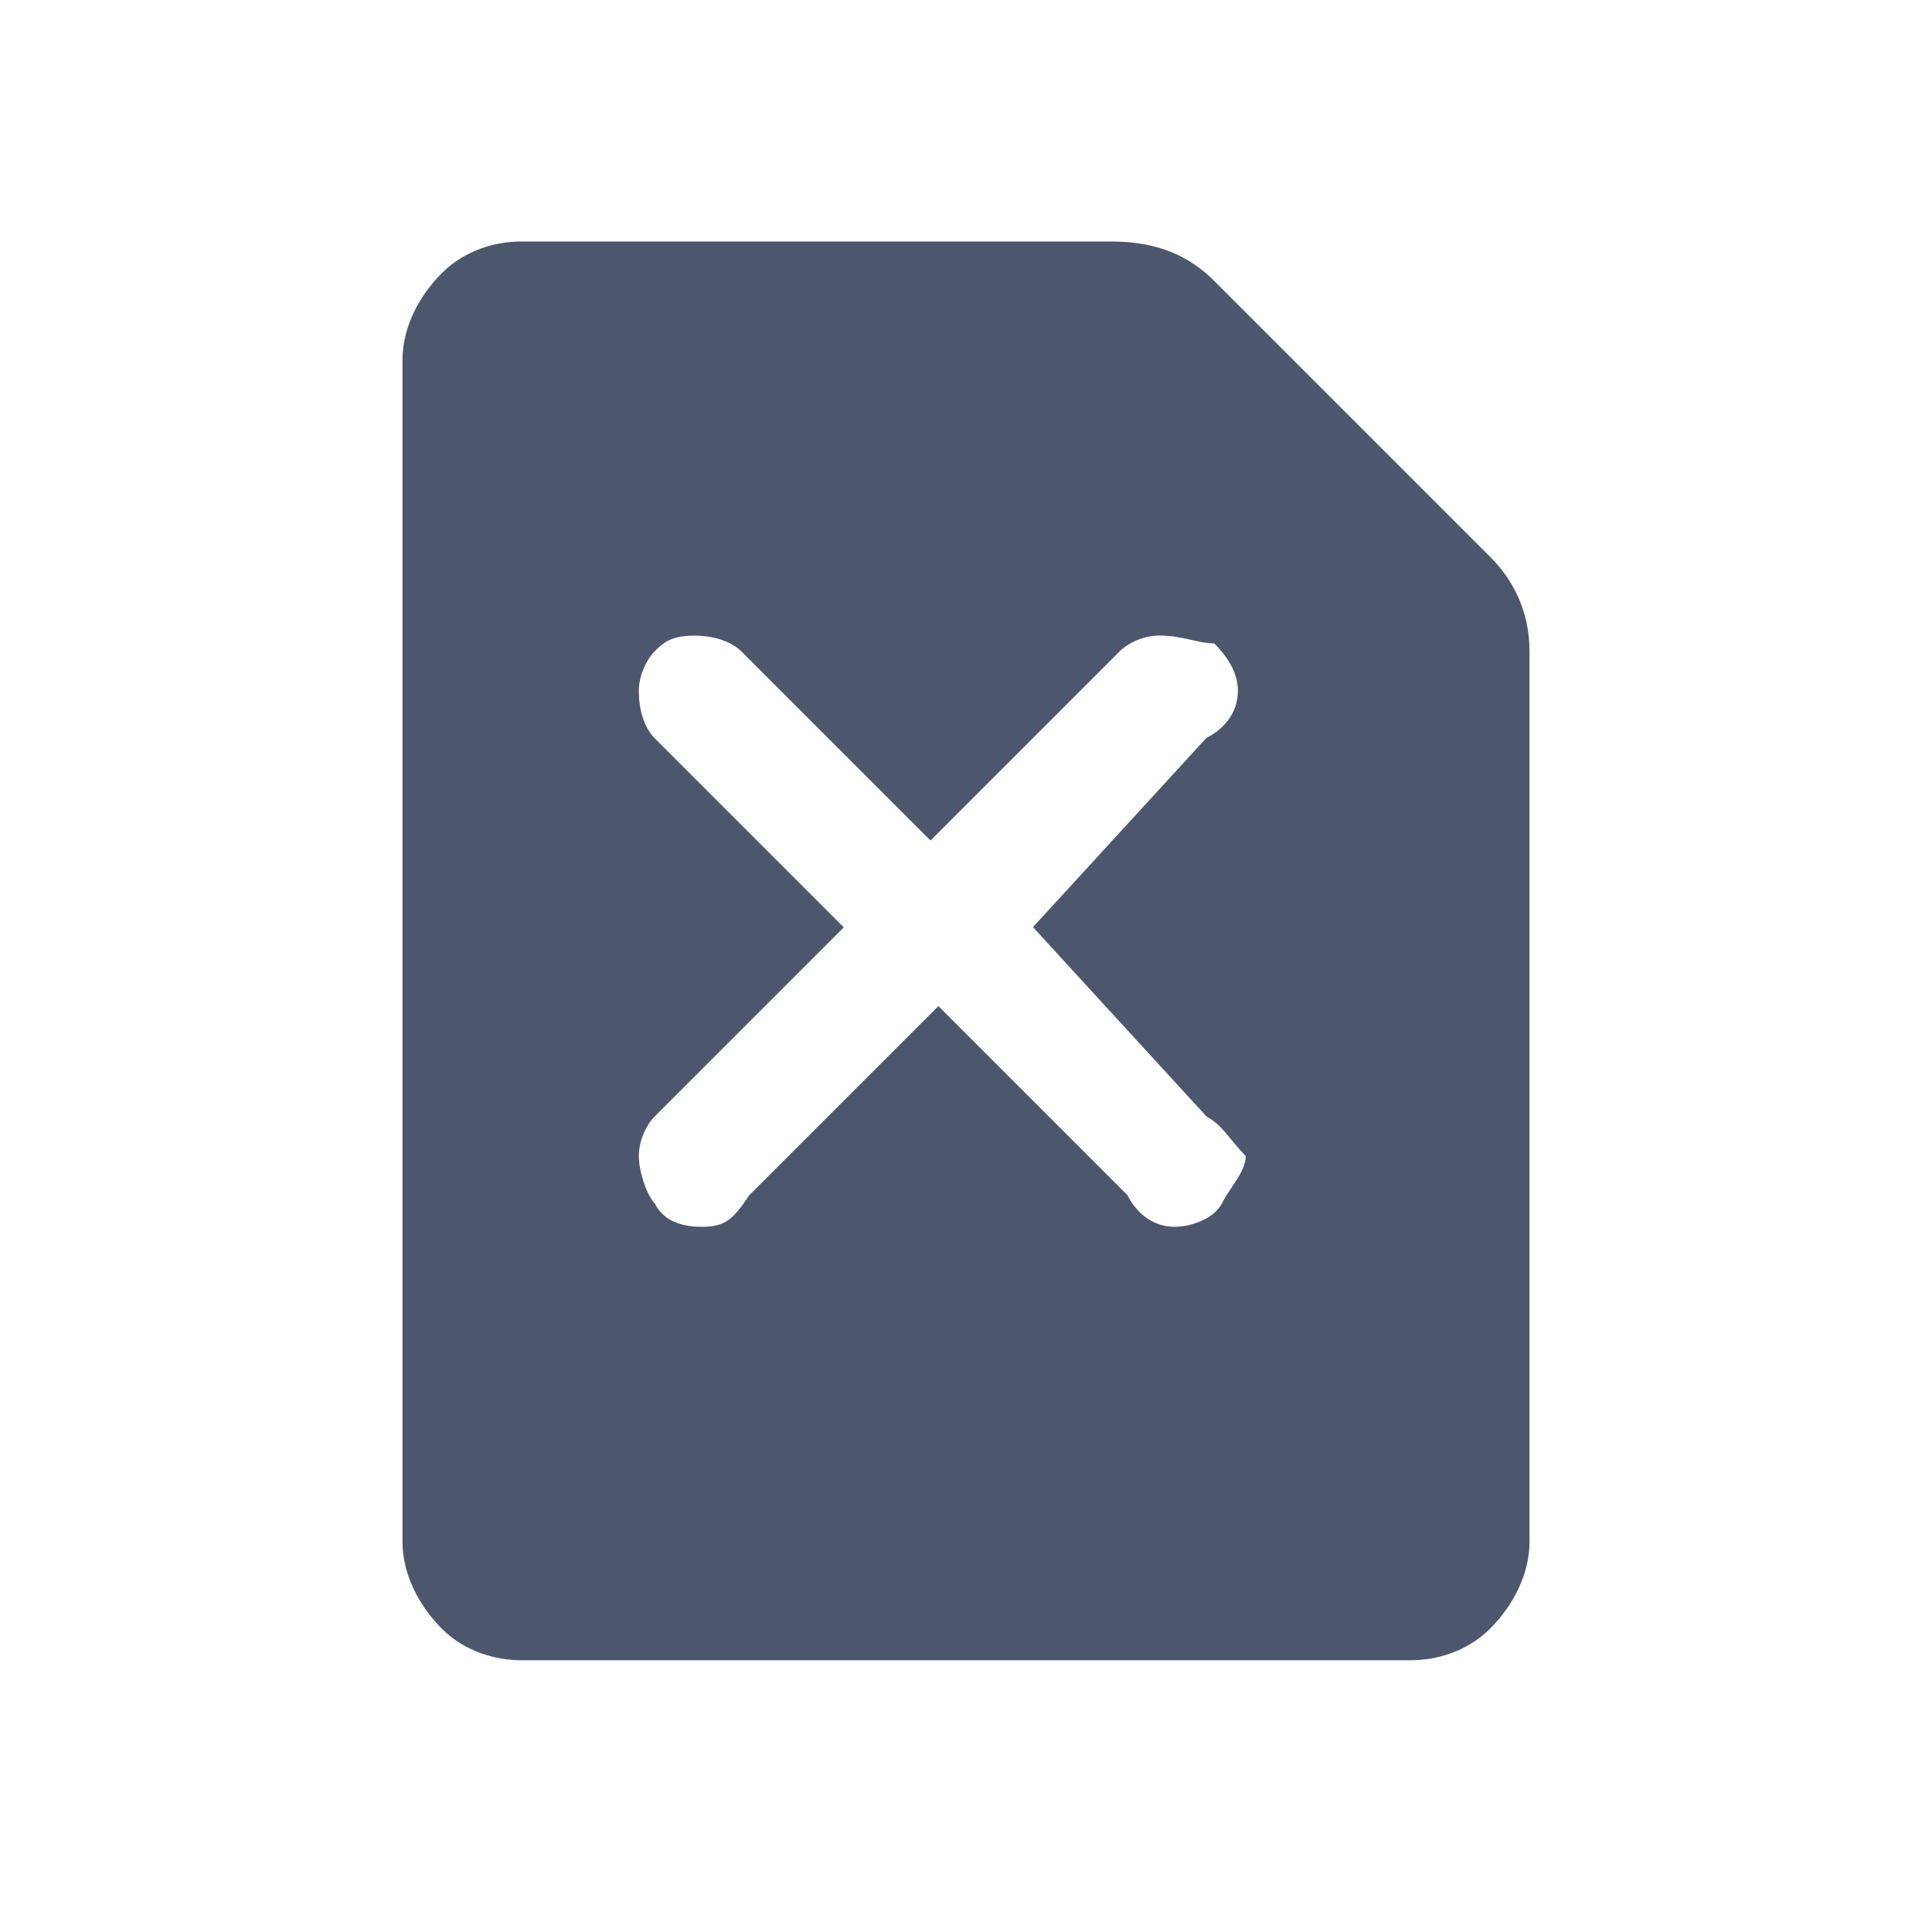 <svg xmlns="http://www.w3.org/2000/svg" width="24" height="24" viewBox="0 0 24 24"><g fill="none" fill-rule="evenodd"><path fill="#4C566C" fill-rule="nonzero" d="M6.47 3h7.34c.59 0 .98.196 1.274.49l3.426 3.426c.294.294.49.685.49 1.175v11.064c0 .39-.196.783-.49 1.077-.293.294-.685.392-.98.392H6.47c-.295 0-.687-.098-.98-.39-.294-.295-.49-.687-.49-1.078V4.47c0-.393.196-.785.49-1.078.293-.294.685-.392.98-.392zm8.516 10.867l-2.154-2.35 2.154-2.35c.196-.097.392-.293.392-.587 0-.195-.098-.39-.294-.587-.196 0-.392-.098-.685-.098-.197 0-.393.098-.49.196l-2.35 2.35-2.35-2.35c-.098-.097-.294-.195-.588-.195-.293 0-.39.098-.49.196-.097.1-.195.295-.195.49 0 .294.098.49.196.588l2.35 2.35-2.35 2.35c-.098.097-.196.293-.196.49 0 .194.098.488.196.586.098.196.294.294.587.294.294 0 .392-.098.588-.392l2.35-2.35 2.35 2.35c.097.196.293.392.586.392.196 0 .49-.098.588-.294.098-.196.294-.392.294-.587-.196-.196-.294-.392-.49-.49z"/></g></svg>